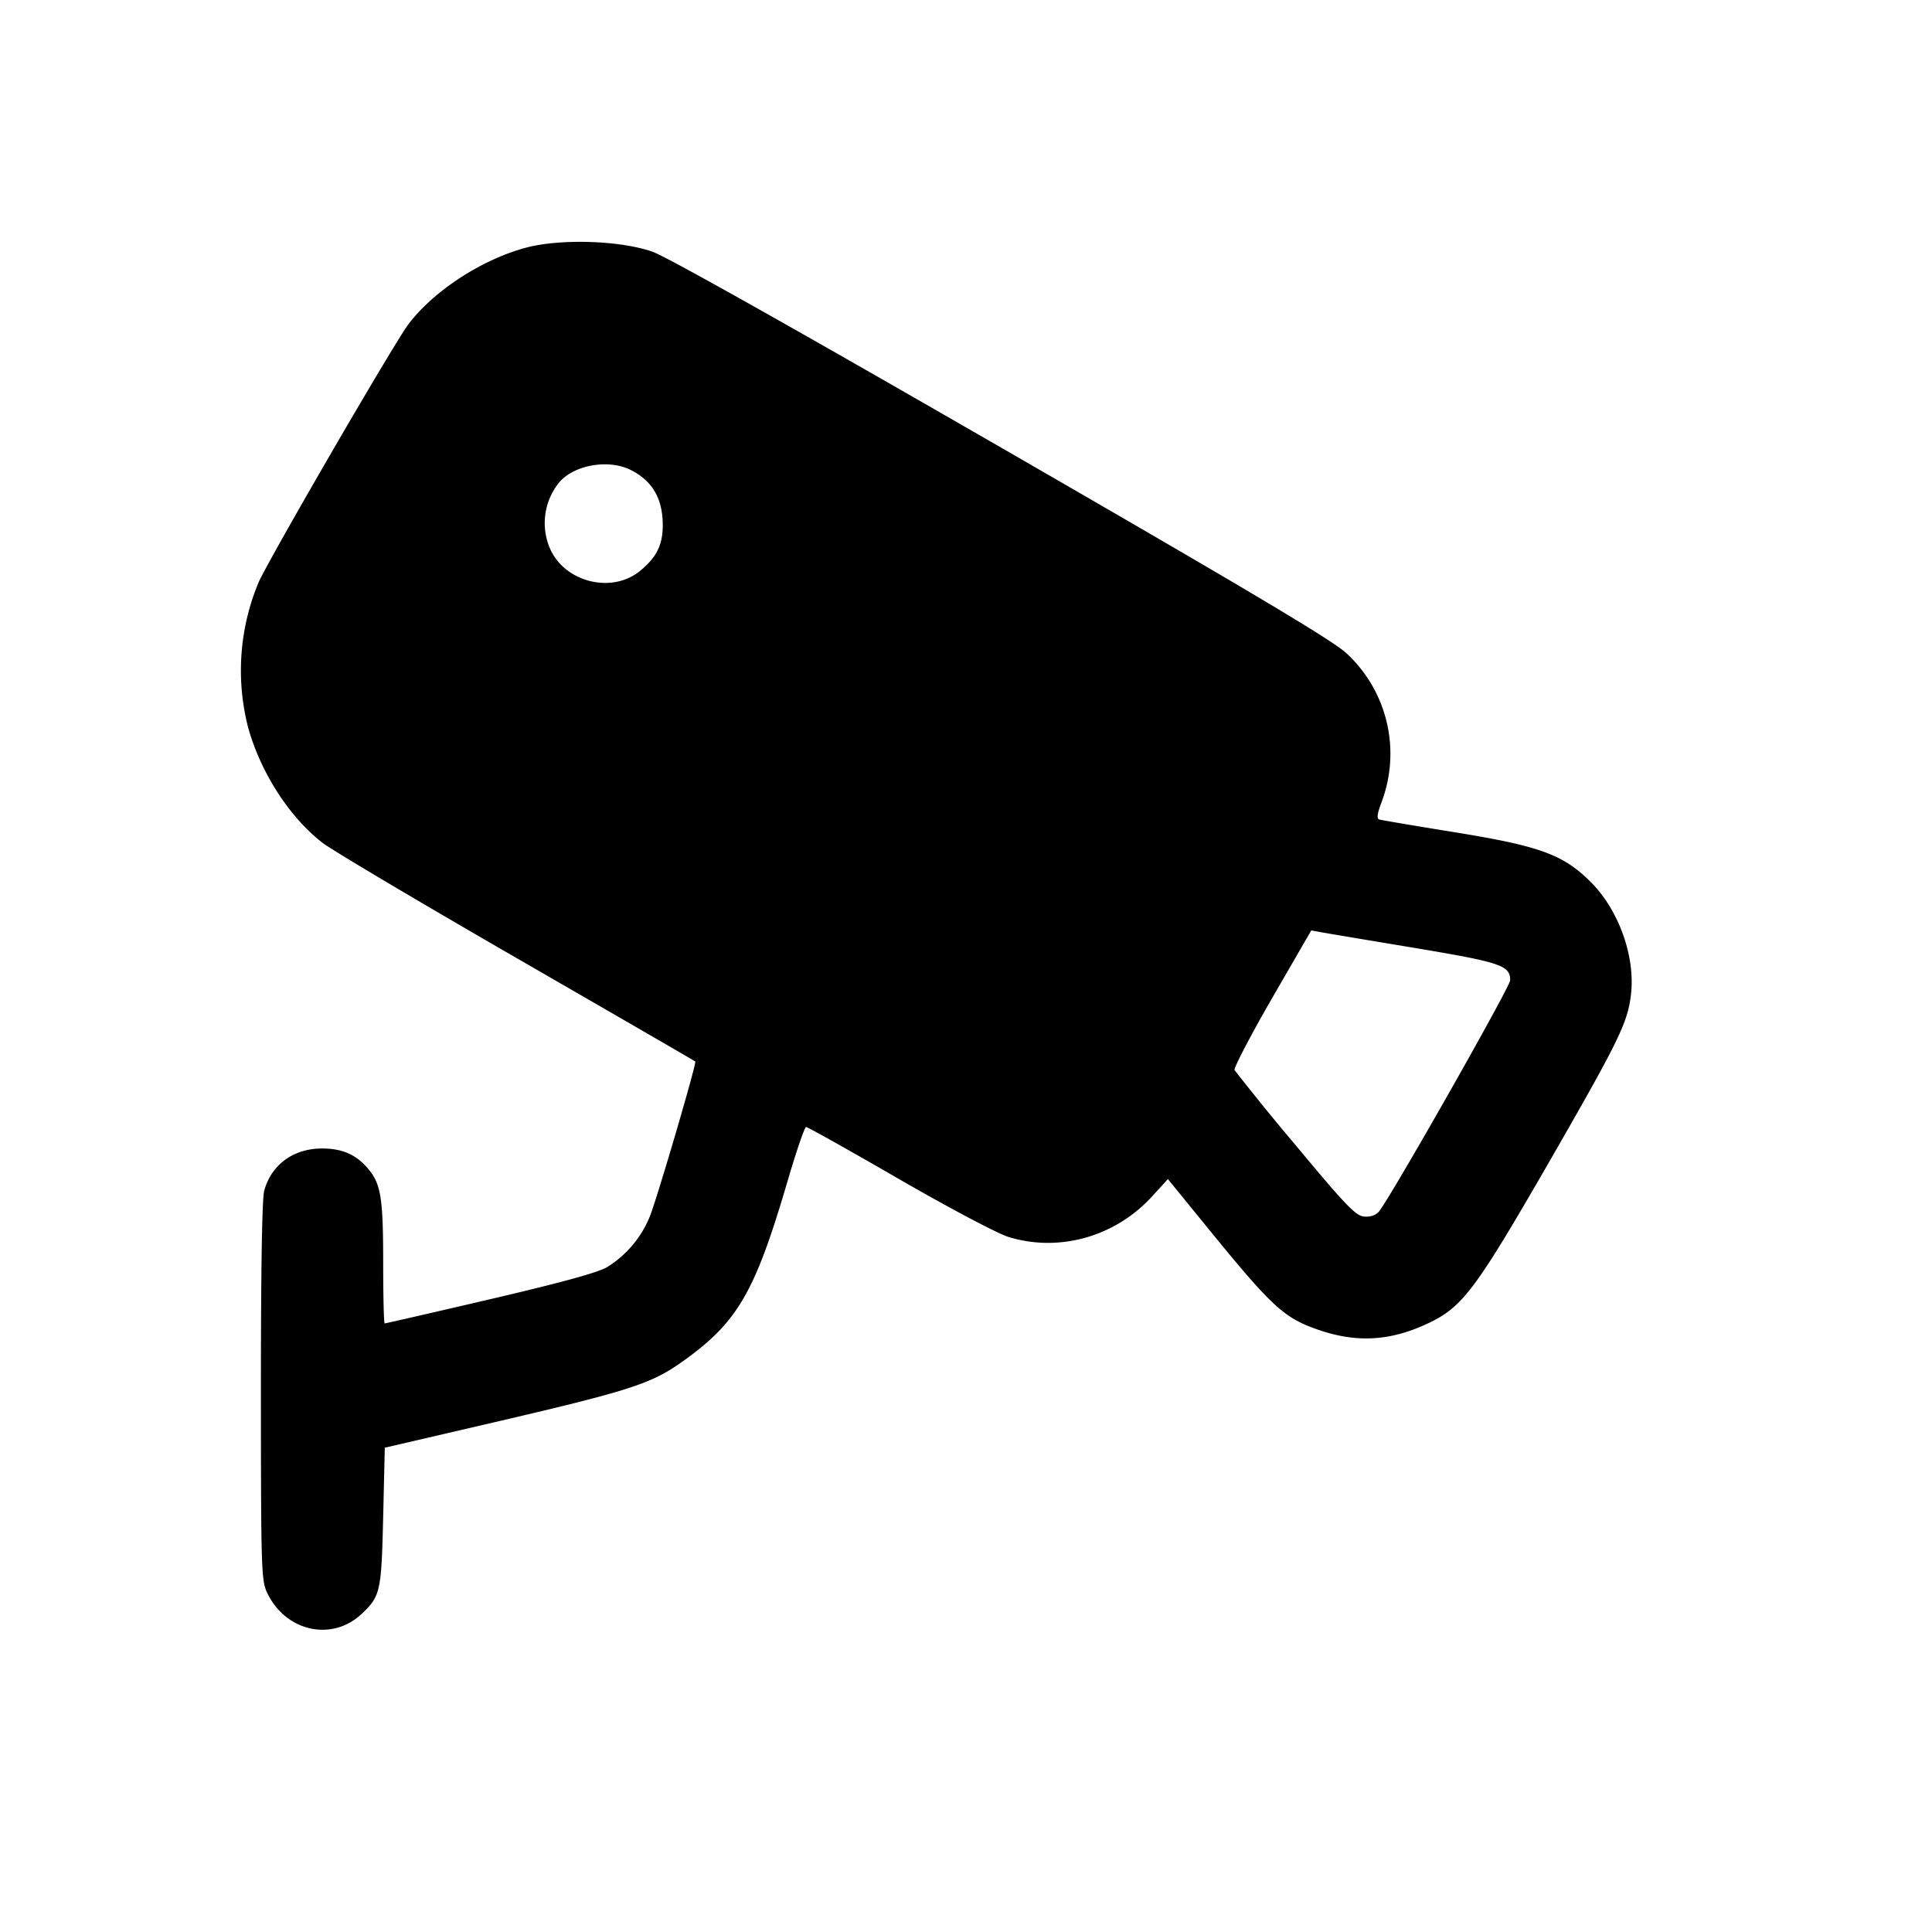 <svg xmlns="http://www.w3.org/2000/svg" viewBox="0 0 24 24"><path d="M6.529 3.078c-.548.148-1.142.536-1.455.949-.176.232-1.726 2.903-1.862 3.208a2.84 2.84 0 0 0-.132 1.793c.155.566.514 1.123.928 1.443.117.09 1.202.734 2.412 1.432s2.208 1.275 2.217 1.283c.019.017-.448 1.613-.56 1.914a1.33 1.33 0 0 1-.534.64c-.117.069-.567.192-1.457.4-.708.165-1.296.3-1.307.3s-.019-.338-.019-.75c0-.811-.028-.982-.186-1.17-.149-.177-.321-.253-.574-.253-.354 0-.628.2-.718.524-.027.095-.041 1-.041 2.489.001 2.193.005 2.35.075 2.5.225.486.807.619 1.178.267.232-.219.244-.275.266-1.205l.02-.858 1.42-.33c1.618-.377 1.891-.466 2.269-.734.693-.491.907-.858 1.315-2.25.108-.368.211-.67.23-.67s.537.29 1.151.645c.629.363 1.223.677 1.36.72.629.195 1.326 0 1.784-.5l.199-.218.476.584c.824 1.012.963 1.14 1.398 1.29.476.163.892.138 1.36-.083.426-.201.59-.421 1.498-1.997.868-1.509.978-1.732 1.02-2.083.057-.471-.149-1.051-.498-1.4-.342-.342-.629-.447-1.682-.618-.495-.08-.921-.152-.947-.16-.034-.011-.024-.075.032-.223a1.7 1.7 0 0 0-.441-1.844c-.177-.162-1.193-.768-4.28-2.548-2.567-1.48-4.154-2.372-4.336-2.437-.401-.142-1.149-.166-1.579-.05m1.31 2.762c.249.127.375.325.392.615.016.288-.059.458-.284.64-.347.281-.924.139-1.111-.272a.8.8 0 0 1 .116-.837c.19-.215.616-.285.887-.146m9.731 5.935c1.076.18 1.19.218 1.19.402 0 .082-1.503 2.728-1.632 2.875-.041.046-.107.068-.185.06-.103-.01-.226-.138-.853-.892a30 30 0 0 1-.754-.927c-.012-.025.197-.426.465-.891l.488-.844.125.023c.07.013.589.1 1.156.194" fill-rule="evenodd"/></svg>
